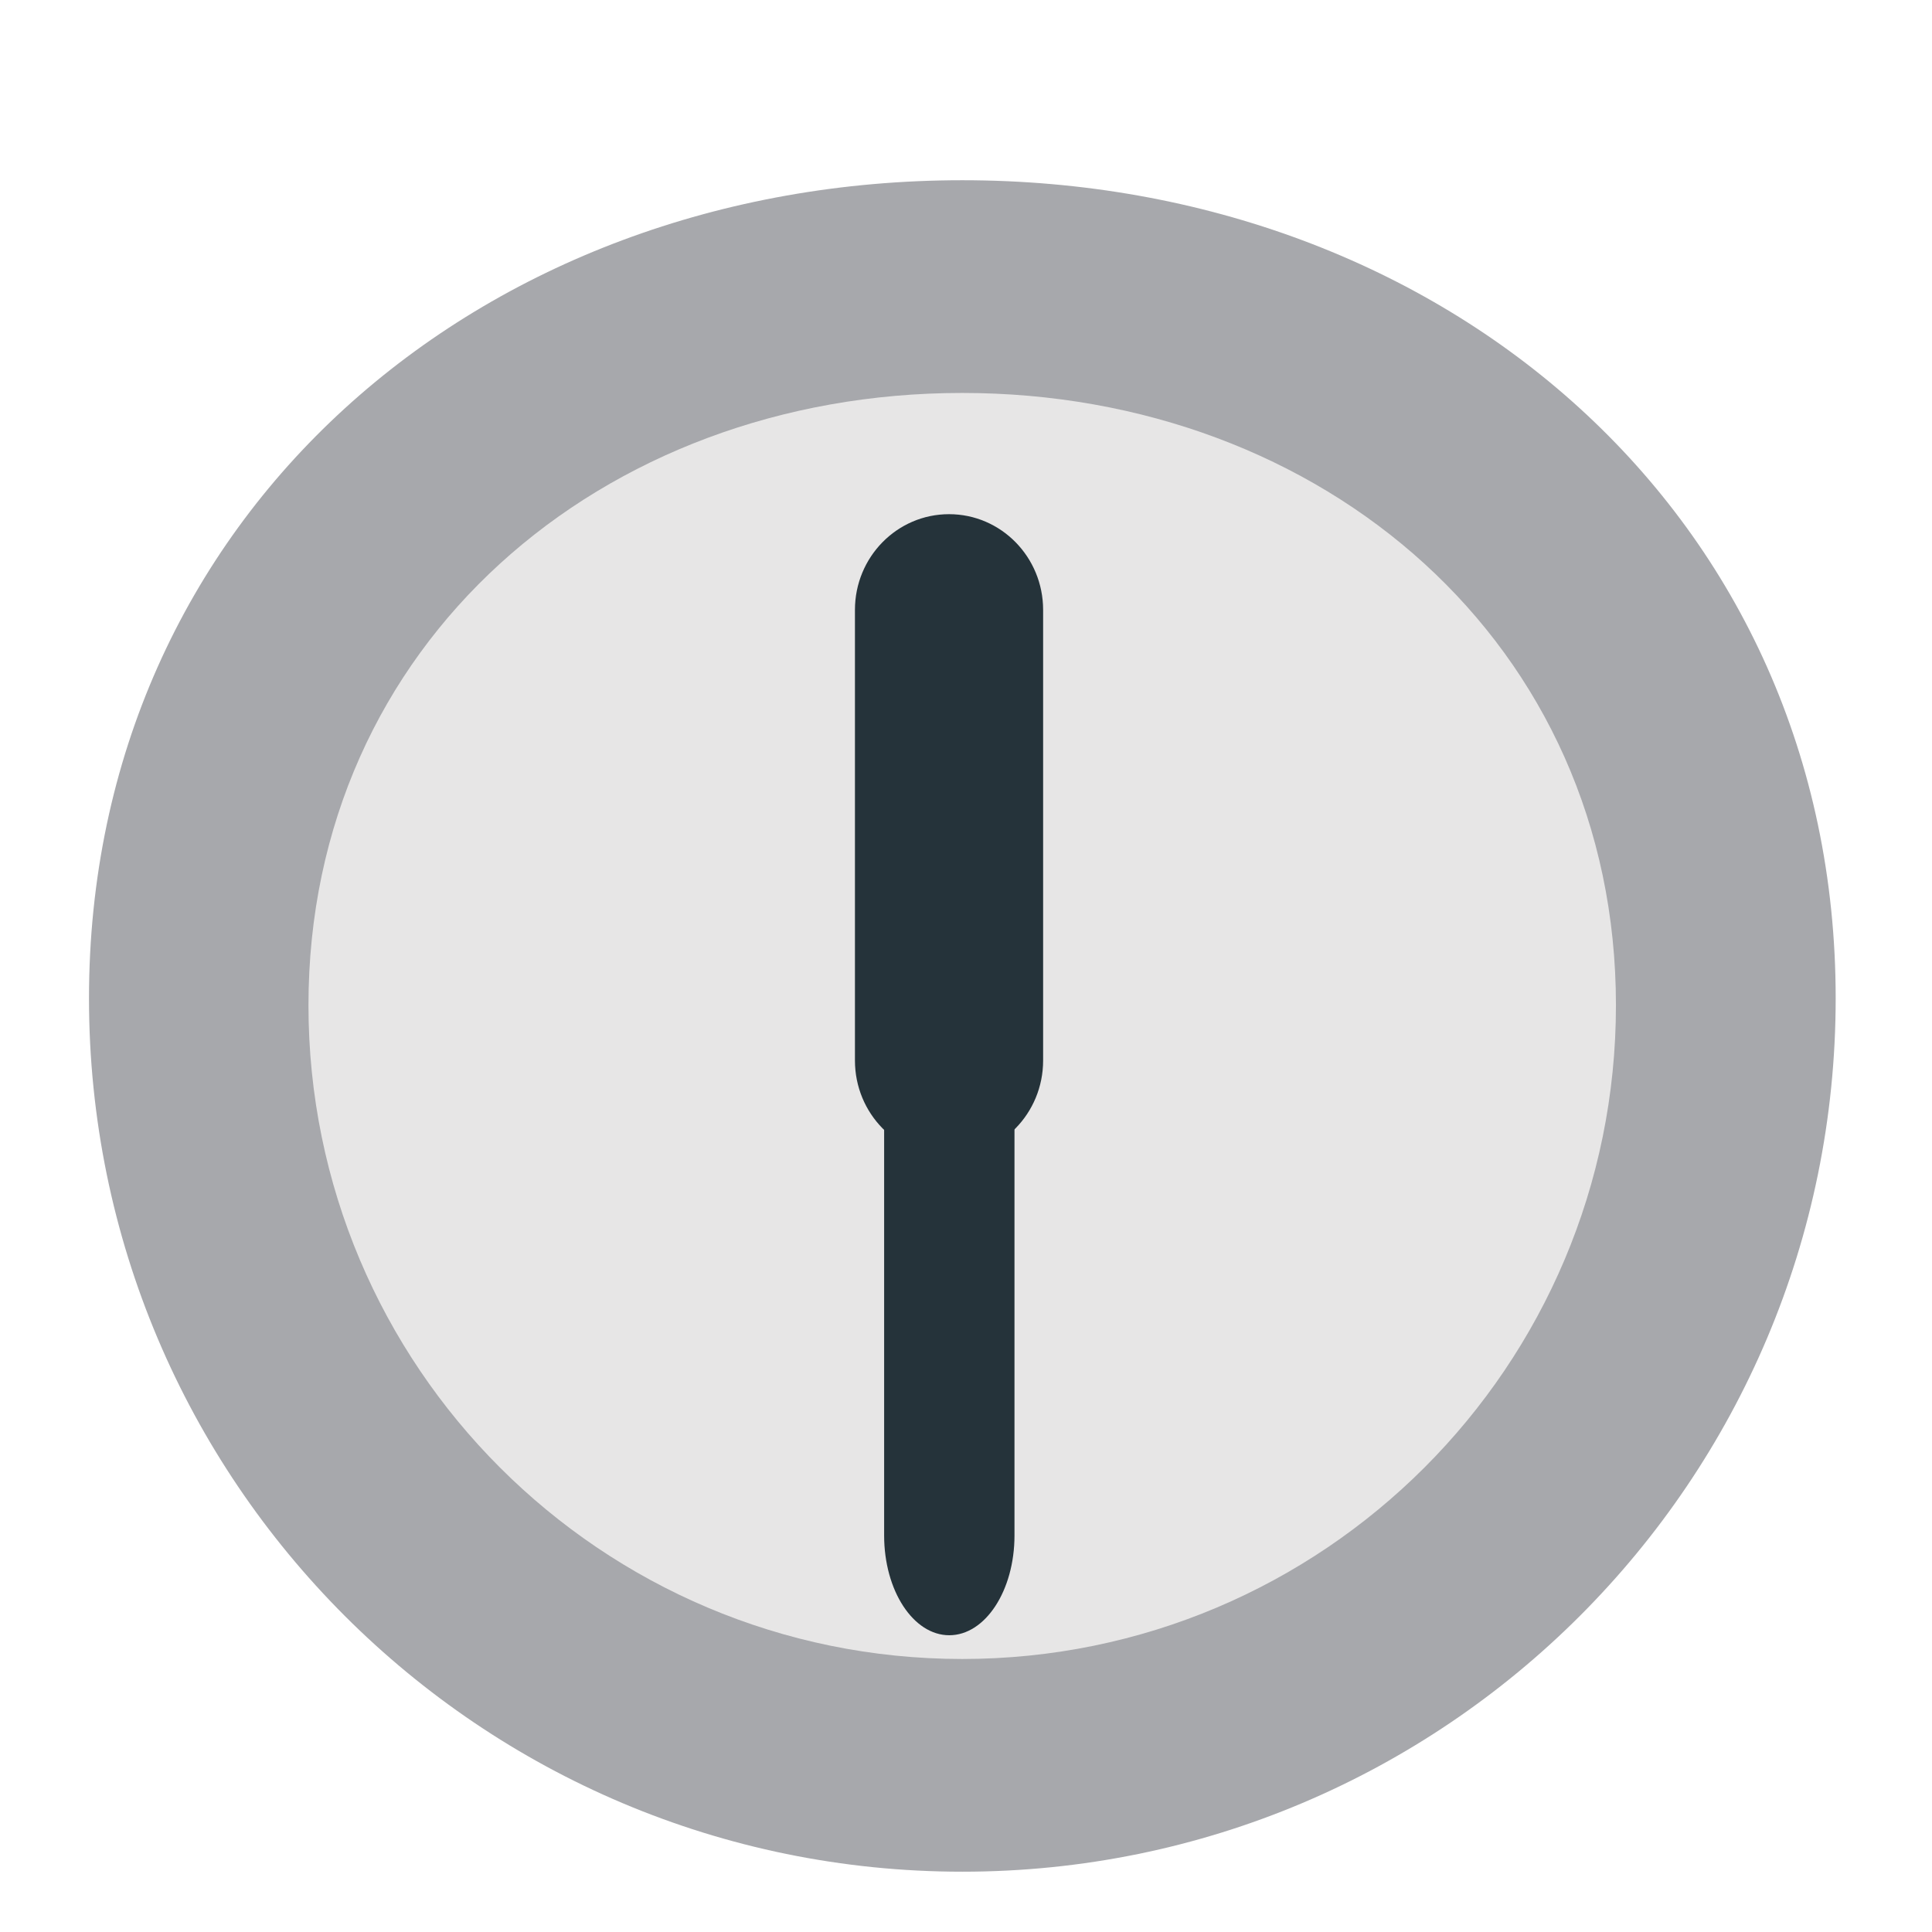 <svg width="236" height="236" viewBox="0 0 236 236" fill="none" xmlns="http://www.w3.org/2000/svg">
<path d="M224.234 121.947C224.234 180.869 176.48 228.634 117.554 228.634C58.628 228.634 10.871 180.873 10.871 121.947C10.871 63.035 58.624 22.016 117.55 22.016C176.477 22.016 224.234 63.032 224.234 121.947Z" fill="#A7A8AC"/>
<path d="M197.393 122.794C197.393 166.9 161.646 202.65 117.536 202.65C73.426 202.65 37.68 166.9 37.68 122.794C37.68 78.698 73.43 48 117.536 48C161.642 48 197.393 78.698 197.393 122.794Z" fill="#E7E6E6"/>
<path d="M127.421 129.541C127.421 136.017 122.277 141.253 115.928 141.253C109.578 141.253 104.434 136.017 104.434 129.541V74.502C104.434 68.045 109.578 62.809 115.928 62.809C122.281 62.809 127.421 68.045 127.421 74.502V129.541Z" fill="#25333A"/>
<path d="M123.923 187.563C123.923 194.304 120.353 199.75 115.954 199.75C111.566 199.75 108 194.304 108 187.563V130.196C108 123.459 111.566 117.998 115.954 117.998C120.353 117.998 123.923 123.456 123.923 130.196V187.563Z" fill="#25333A"/>
</svg>
